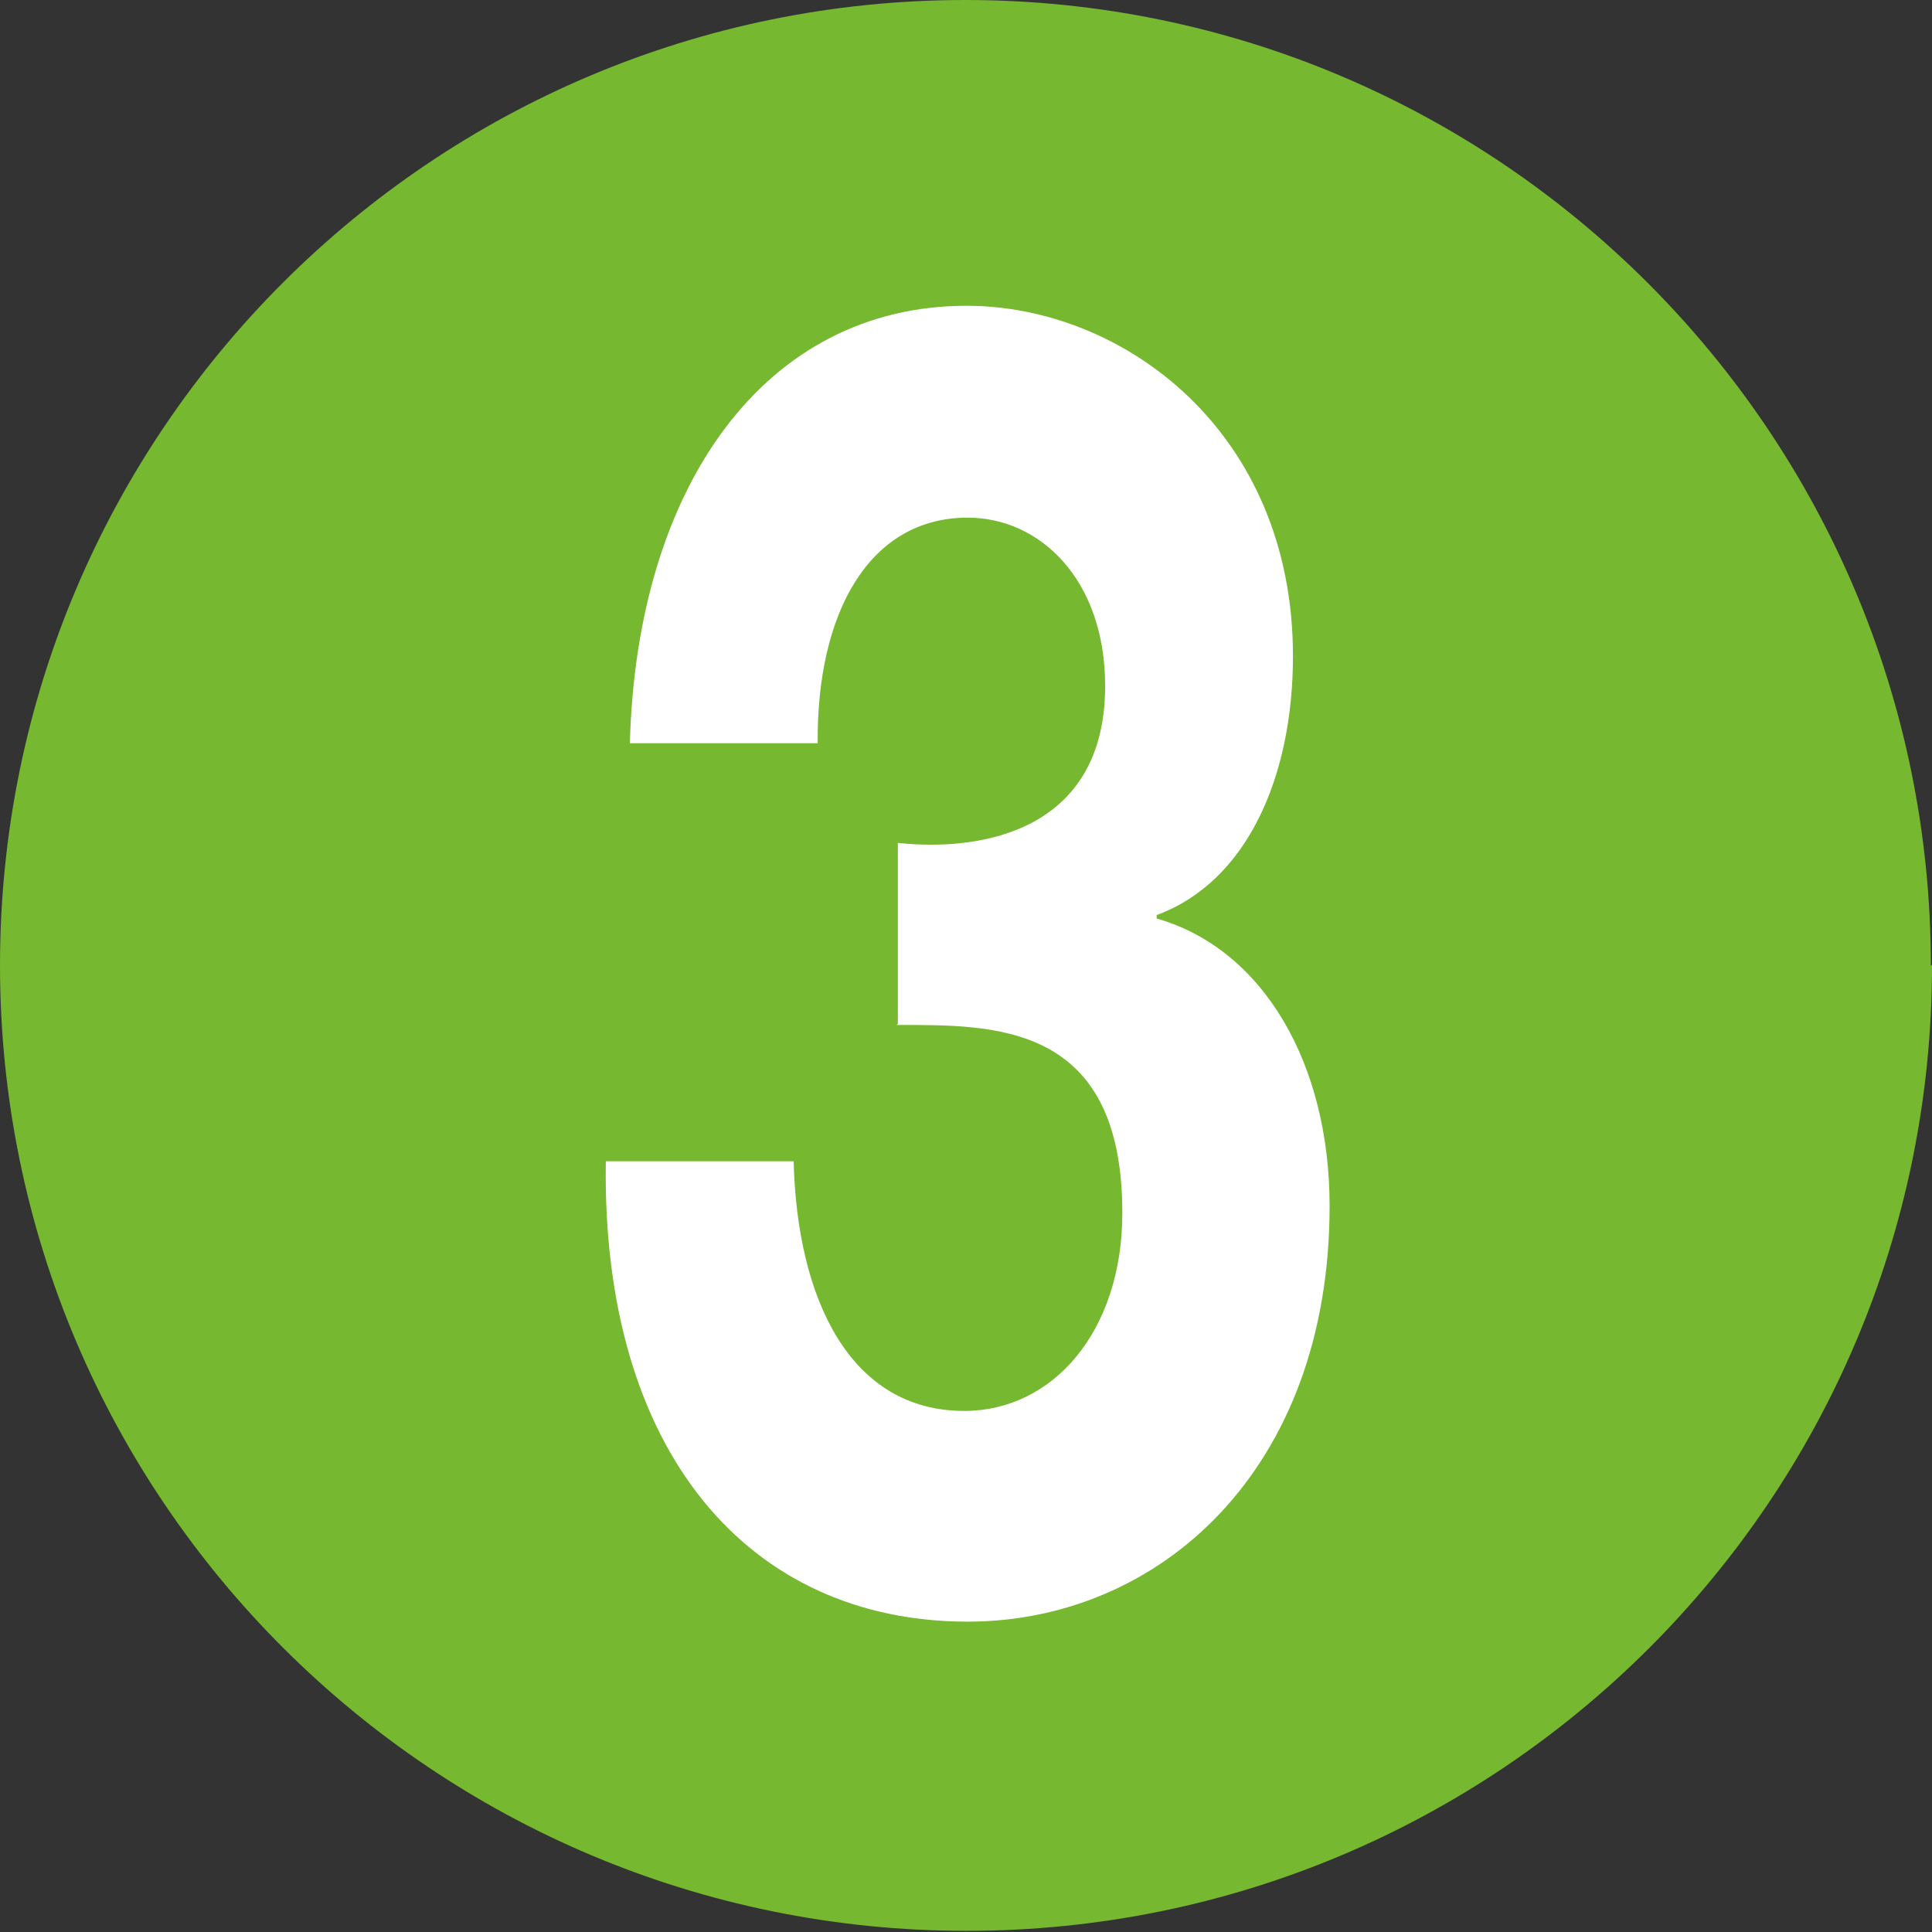 <?xml version="1.0" encoding="UTF-8"?><svg id="Calque_1" xmlns="http://www.w3.org/2000/svg" viewBox="0 0 16.87 16.87"><rect x="0" y="0" width="16.87" height="16.87" fill="#333333" stroke="none"/><defs><style>.cls-1{fill:#fff;}.cls-2{fill:#76b82f;}</style></defs><path class="cls-2" d="m16.87,8.43c0,4.66-3.78,8.43-8.43,8.43S0,13.09,0,8.43,3.78,0,8.43,0s8.43,3.78,8.43,8.43"/><path class="cls-1" d="m7.83,8.95c.84,0,1.97-.03,1.97,1.64,0,1.04-.61,1.73-1.38,1.73-1,0-1.46-.98-1.49-2.18h-1.64c-.04,2.54,1.25,4.02,3.16,4.02,1.66,0,3.16-1.31,3.16-3.63,0-1.23-.57-2.24-1.51-2.51v-.03c.79-.29,1.19-1.21,1.19-2.26,0-1.97-1.49-3.06-2.85-3.06-1.75,0-2.88,1.56-2.94,3.82h1.64c-.01-1.14.45-1.97,1.31-1.97.63,0,1.2.54,1.2,1.47,0,1.26-1.07,1.45-1.81,1.37v1.58Z"/></svg>